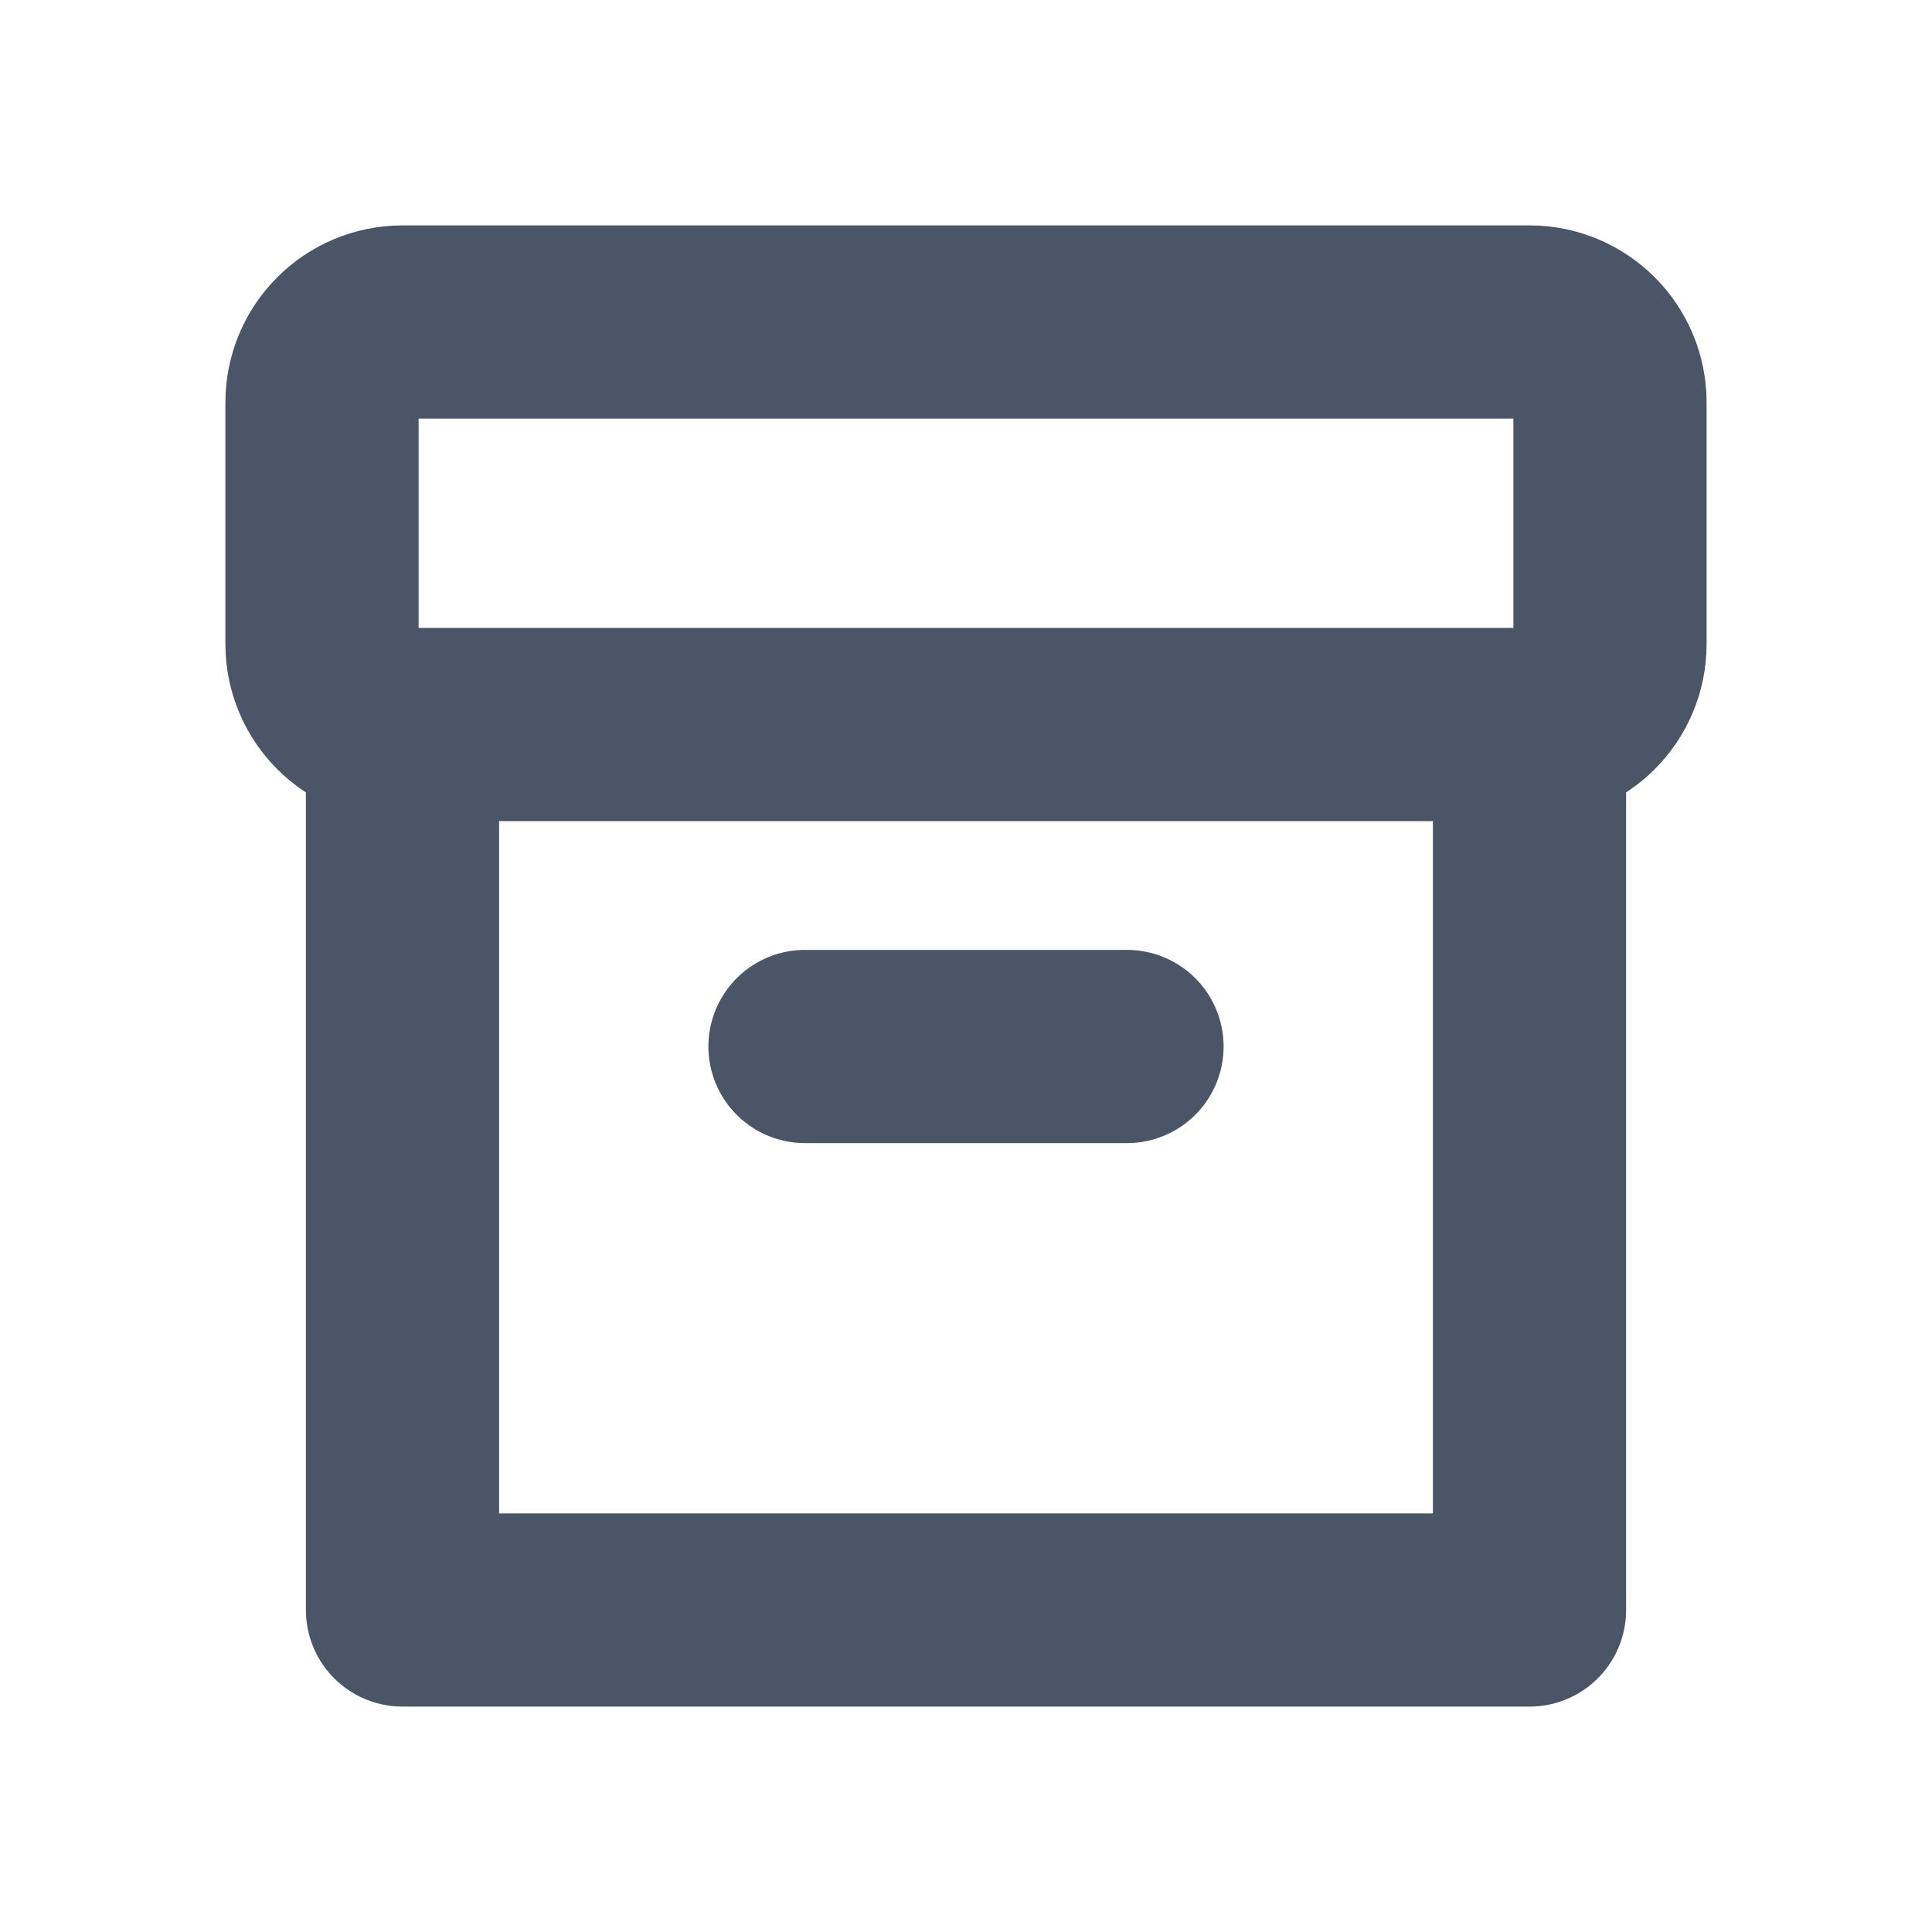 <svg width="15" height="15" viewBox="0 0 15 15" fill="none" xmlns="http://www.w3.org/2000/svg">
<path d="M6.25 8.125H8.75M11.875 5.625V12.5H3.125V5.625M11.875 5.625H3.125M11.875 5.625C12.22 5.625 12.5 5.345 12.5 5V3.125C12.5 2.78 12.22 2.5 11.875 2.5H3.125C2.78 2.5 2.5 2.78 2.5 3.125V5C2.5 5.345 2.78 5.625 3.125 5.625" stroke="#4A5568" stroke-width="1.5" stroke-linecap="round" stroke-linejoin="round"/>
</svg>
